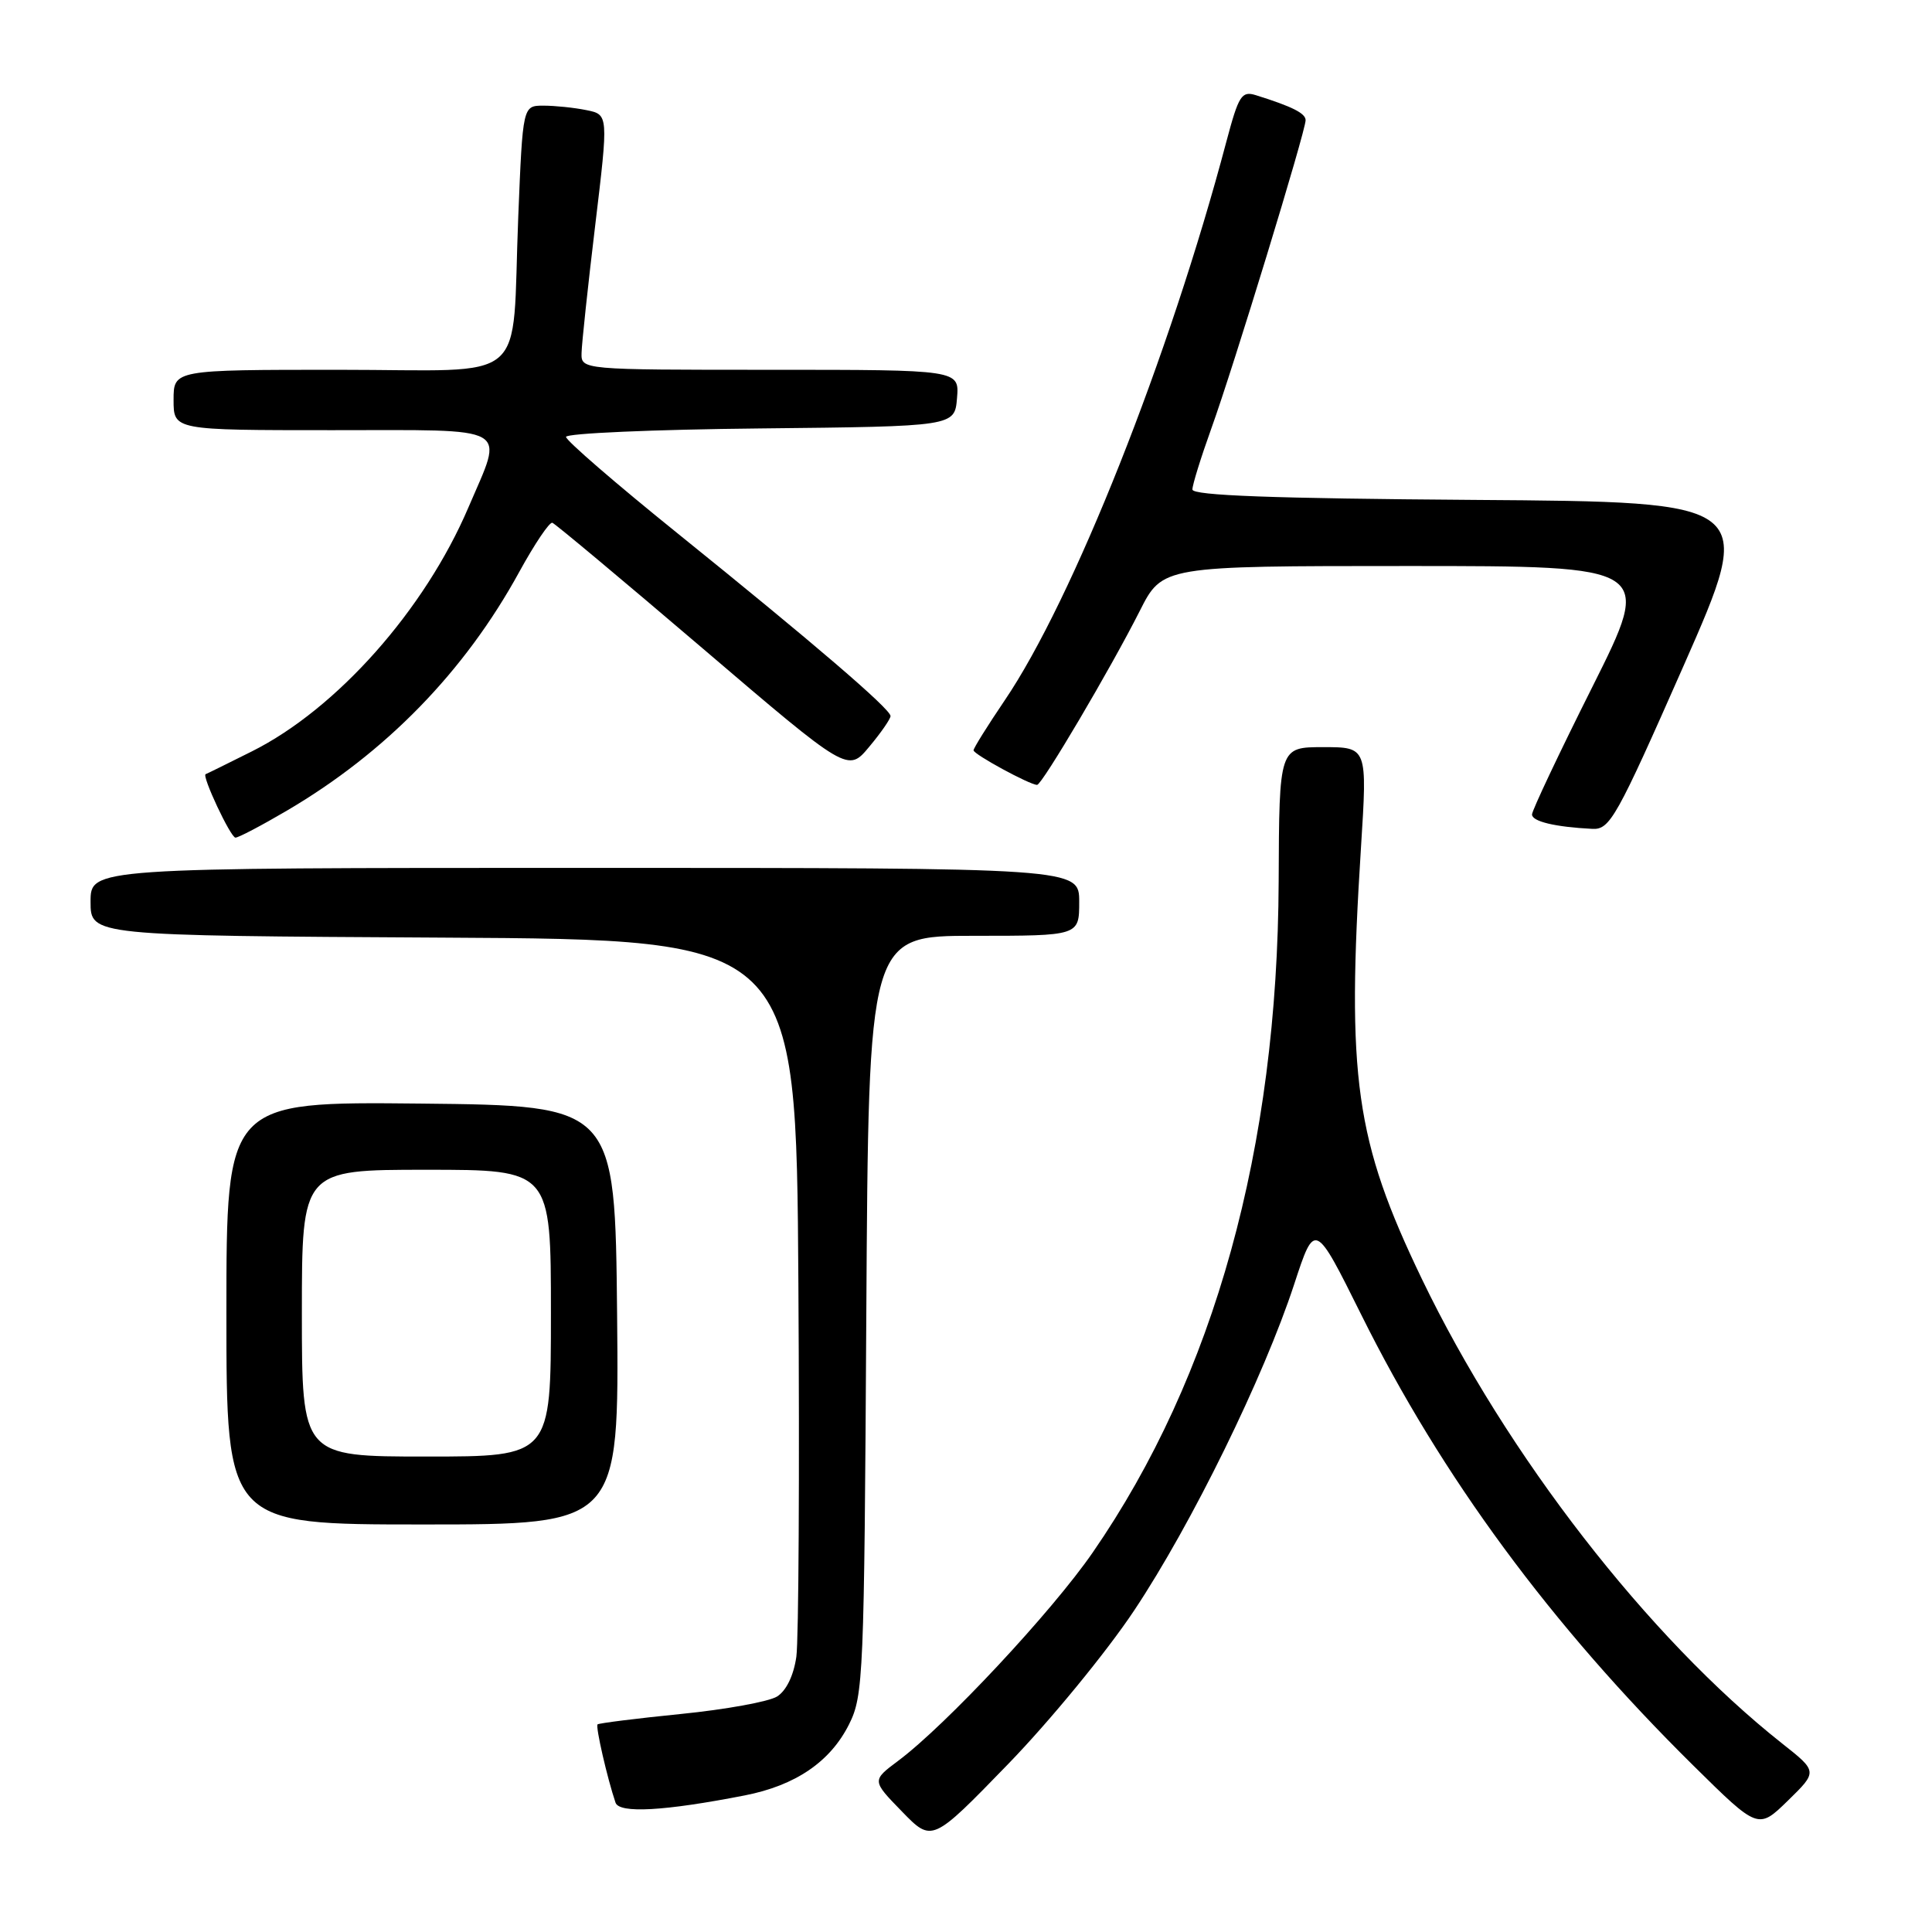 <?xml version="1.0" encoding="UTF-8" standalone="no"?>
<!DOCTYPE svg PUBLIC "-//W3C//DTD SVG 1.1//EN" "http://www.w3.org/Graphics/SVG/1.1/DTD/svg11.dtd" >
<svg xmlns="http://www.w3.org/2000/svg" xmlns:xlink="http://www.w3.org/1999/xlink" version="1.1" viewBox="0 0 256 256">
 <g >
 <path fill="currentColor"
d=" M 150.30 213.37 C 157.89 201.98 167.47 182.44 171.49 170.16 C 174.22 161.83 174.22 161.83 180.38 174.22 C 191.04 195.68 205.50 215.31 224.40 233.97 C 232.97 242.43 232.97 242.43 236.91 238.59 C 240.85 234.74 240.85 234.74 236.14 231.02 C 218.42 217.01 199.62 192.77 188.42 169.50 C 179.57 151.11 178.40 142.81 180.34 112.25 C 181.18 99.00 181.18 99.00 175.34 99.00 C 169.50 99.00 169.50 99.00 169.43 116.75 C 169.29 152.12 160.92 182.35 144.80 205.70 C 139.40 213.54 125.31 228.62 119.01 233.32 C 115.52 235.93 115.52 235.93 119.51 240.03 C 123.50 244.14 123.50 244.14 133.57 233.76 C 139.11 228.05 146.64 218.88 150.30 213.37 Z  M 98.69 237.90 C 105.42 236.58 110.01 233.45 112.50 228.49 C 114.41 224.68 114.51 222.18 114.79 174.25 C 115.09 124.00 115.09 124.00 129.04 124.00 C 143.00 124.00 143.00 124.00 143.00 119.50 C 143.00 115.00 143.00 115.00 77.50 115.00 C 12.00 115.00 12.00 115.00 12.00 119.49 C 12.00 123.98 12.00 123.98 58.75 124.24 C 105.50 124.50 105.50 124.50 105.79 170.00 C 105.95 195.03 105.83 217.31 105.52 219.53 C 105.16 222.02 104.19 224.03 102.96 224.80 C 101.86 225.48 96.14 226.52 90.23 227.11 C 84.33 227.70 79.36 228.33 79.18 228.49 C 78.89 228.77 80.47 235.65 81.56 238.86 C 82.06 240.32 88.05 239.98 98.69 237.90 Z  M 81.77 174.25 C 81.50 146.50 81.50 146.50 55.75 146.23 C 30.00 145.97 30.00 145.97 30.00 173.98 C 30.00 202.00 30.00 202.00 56.02 202.00 C 82.03 202.00 82.03 202.00 81.77 174.25 Z  M 37.97 107.44 C 51.10 99.74 61.58 88.99 68.81 75.77 C 70.84 72.07 72.81 69.14 73.19 69.27 C 73.57 69.40 82.53 76.89 93.11 85.92 C 112.35 102.35 112.35 102.35 115.17 98.96 C 116.73 97.10 118.00 95.26 118.00 94.88 C 118.00 93.95 107.75 85.16 89.73 70.63 C 81.63 64.10 75.00 58.37 75.00 57.89 C 75.00 57.42 86.59 56.91 100.75 56.77 C 126.50 56.50 126.50 56.50 126.81 52.75 C 127.12 49.00 127.12 49.00 102.06 49.00 C 77.00 49.00 77.00 49.00 77.06 46.75 C 77.09 45.51 77.90 37.90 78.87 29.84 C 80.63 15.18 80.63 15.18 77.69 14.59 C 76.07 14.26 73.52 14.00 72.01 14.00 C 69.27 14.00 69.27 14.00 68.67 28.75 C 67.76 51.40 70.57 49.00 44.88 49.00 C 23.00 49.00 23.00 49.00 23.00 53.00 C 23.00 57.00 23.00 57.00 44.00 57.00 C 68.19 57.00 66.78 56.20 62.07 67.23 C 56.28 80.81 44.63 93.93 33.38 99.56 C 30.14 101.18 27.39 102.54 27.25 102.58 C 26.70 102.76 30.55 110.98 31.20 110.99 C 31.58 111.00 34.63 109.40 37.97 107.44 Z  M 223.08 88.23 C 232.65 66.50 232.65 66.50 195.33 66.24 C 168.66 66.05 158.00 65.66 158.00 64.86 C 158.00 64.24 159.13 60.61 160.51 56.77 C 163.42 48.71 173.00 17.38 173.00 15.93 C 173.00 15.01 171.23 14.12 166.40 12.61 C 164.52 12.03 164.13 12.65 162.51 18.73 C 154.98 47.20 142.15 79.52 133.11 92.83 C 130.85 96.17 129.00 99.13 129.00 99.42 C 129.00 99.95 136.45 104.00 137.42 104.00 C 138.07 104.00 147.16 88.60 151.02 80.96 C 154.03 75.00 154.03 75.00 186.52 75.00 C 219.01 75.00 219.01 75.00 211.01 90.99 C 206.60 99.78 203.00 107.40 203.00 107.92 C 203.00 108.85 206.05 109.58 211.00 109.83 C 213.32 109.94 214.18 108.41 223.08 88.23 Z  M 40.00 174.00 C 40.00 155.00 40.00 155.00 56.50 155.00 C 73.00 155.00 73.00 155.00 73.00 174.00 C 73.00 193.00 73.00 193.00 56.50 193.00 C 40.00 193.00 40.00 193.00 40.00 174.00 Z "/>
</g>
</svg>